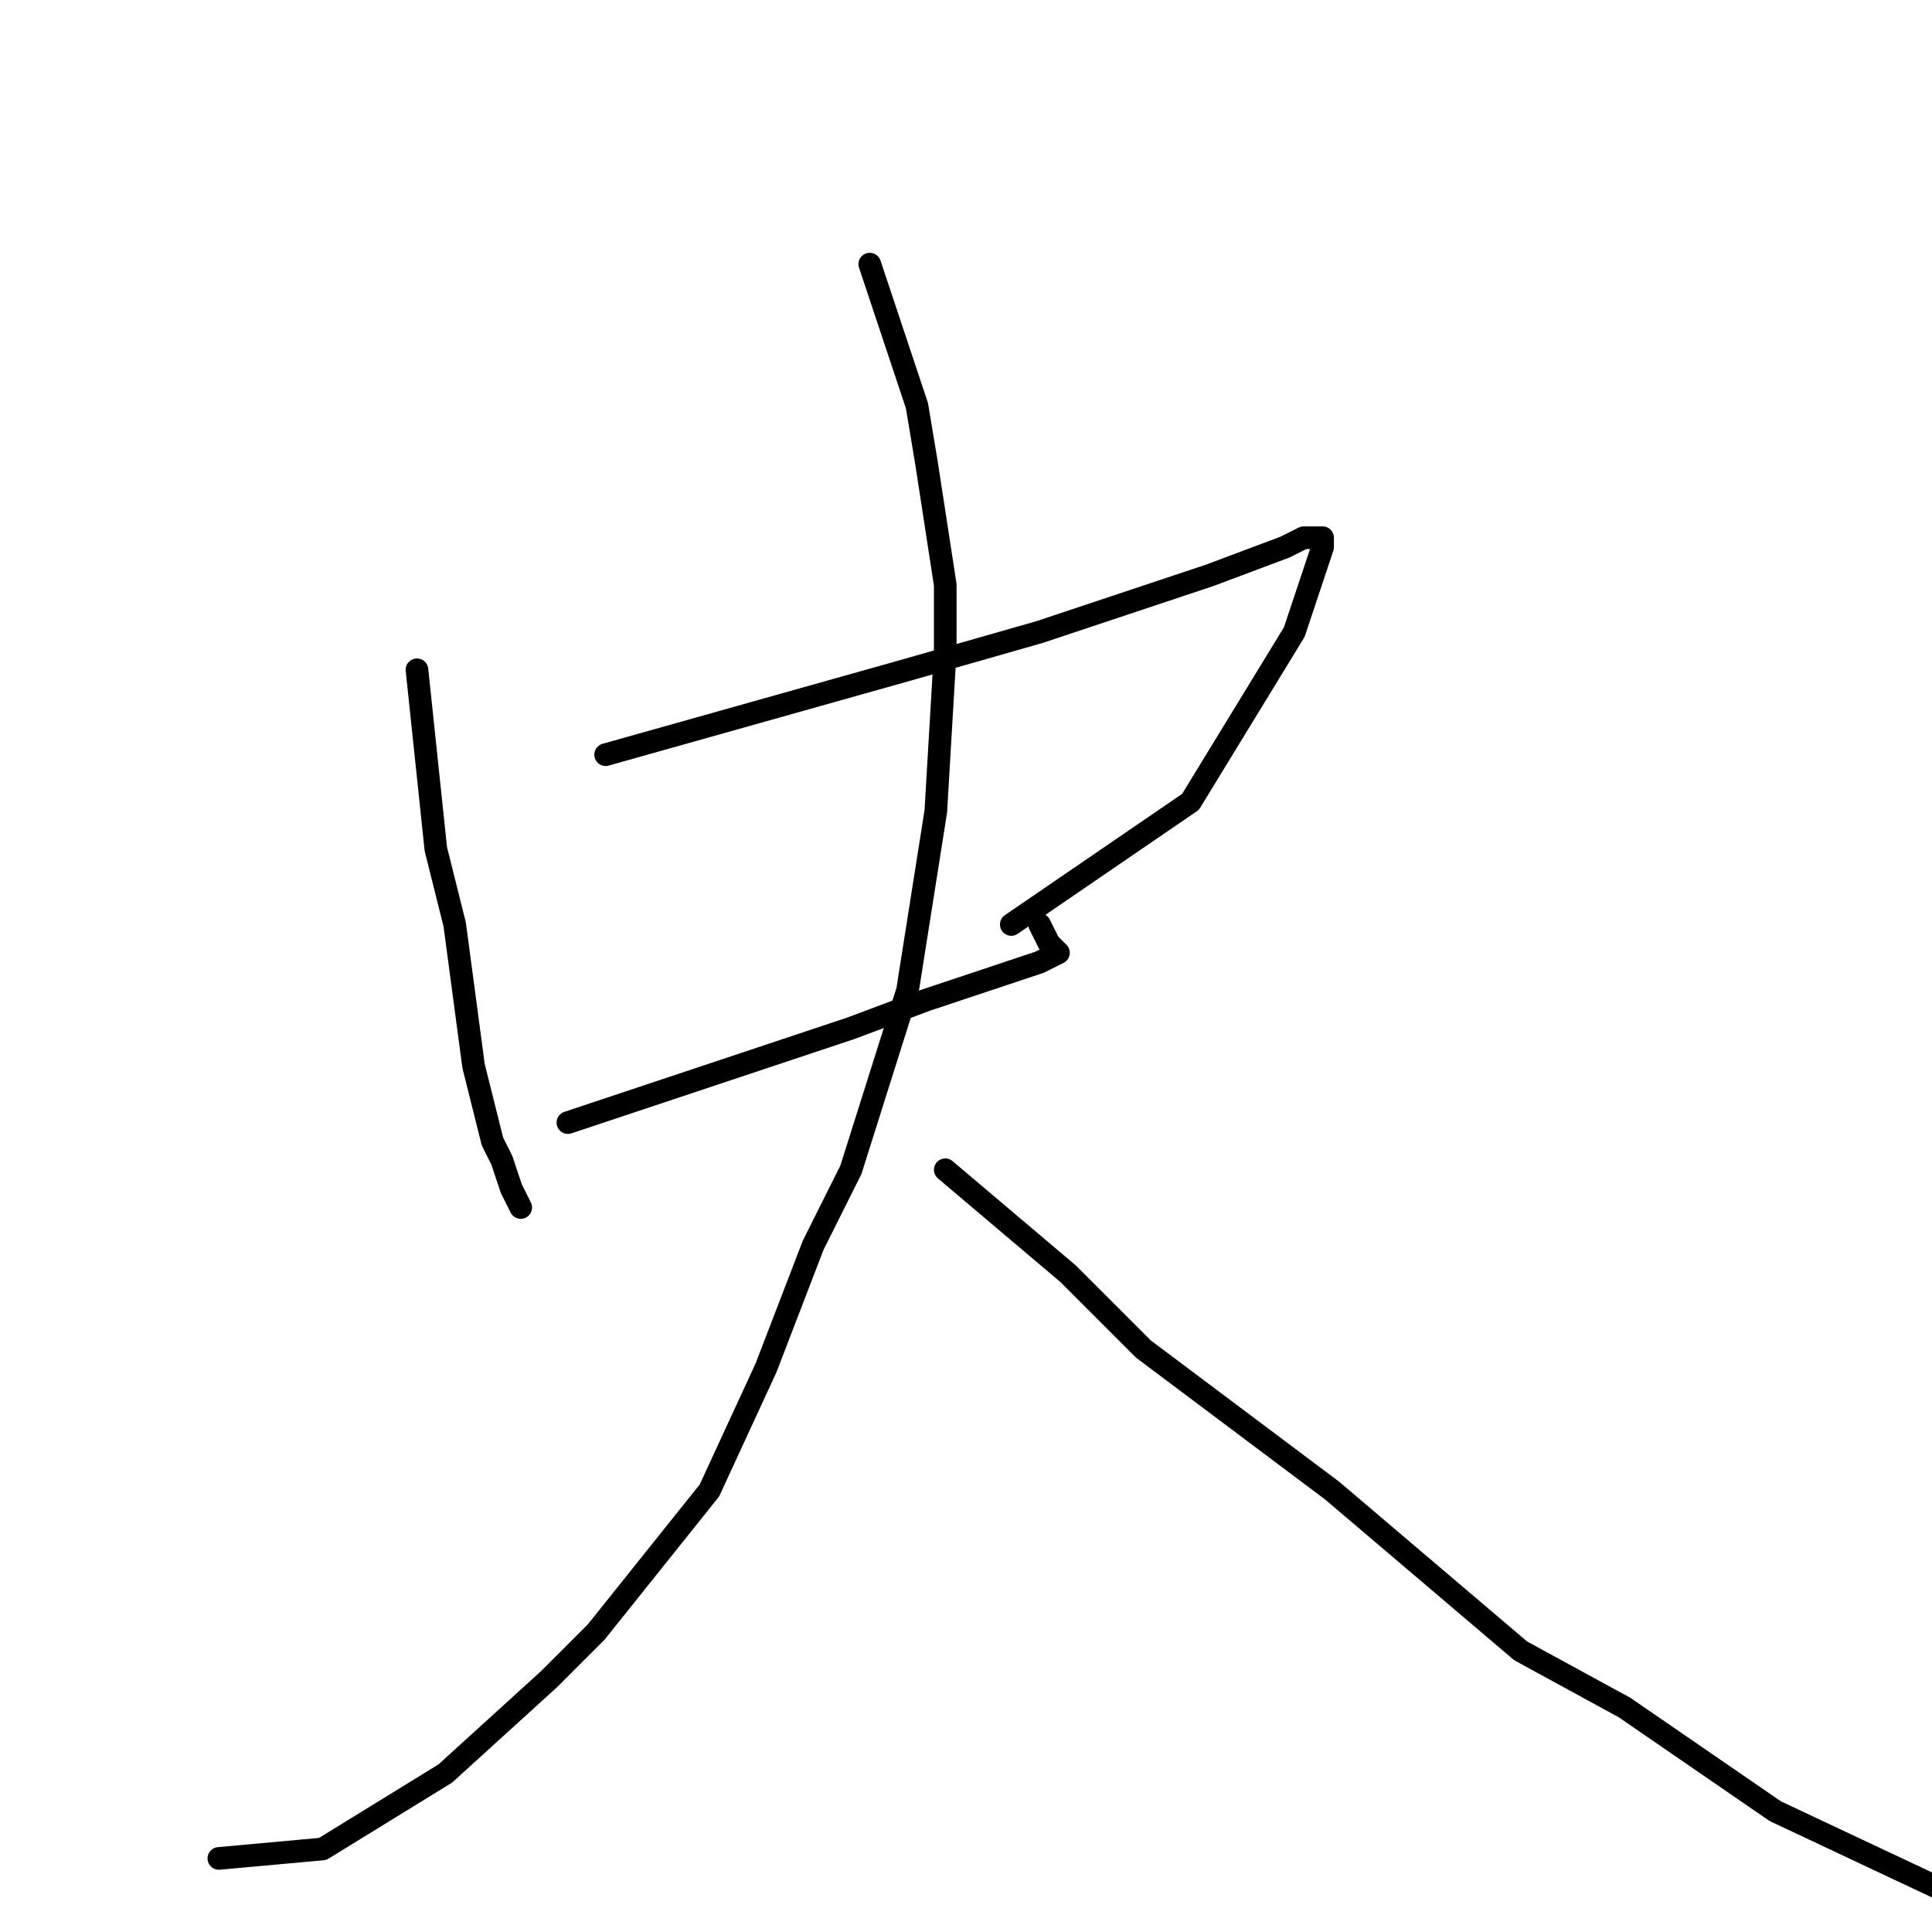 <?xml version="1.0" standalone="no"?>
    <svg width="256" height="256" xmlns="http://www.w3.org/2000/svg" version="1.1">
    <polyline stroke="black" stroke-width="3" stroke-linecap="round" fill="transparent" stroke-linejoin="round" points="55.25 88.75 57.75 112.5 60.25 122.5 62.75 141.25 65.25 151.25 66.5 153.75 67.75 157.5 69 160 69 160 " />
        <polyline stroke="black" stroke-width="3" stroke-linecap="round" fill="transparent" stroke-linejoin="round" points="80.25 100 120.25 88.75 137.75 83.75 160.25 76.25 170.25 72.5 172.75 71.25 175.25 71.25 175.25 72.5 171.5 83.75 157.75 106.25 134 122.5 134 122.5 " />
        <polyline stroke="black" stroke-width="3" stroke-linecap="round" fill="transparent" stroke-linejoin="round" points="75.25 148.75 112.75 136.25 122.75 132.5 126.5 131.25 134 128.75 137.75 127.5 140.25 126.25 139 125 137.75 122.5 137.75 122.5 " />
        <polyline stroke="black" stroke-width="3" stroke-linecap="round" fill="transparent" stroke-linejoin="round" points="115.25 35 121.5 53.75 122.75 61.25 125.25 77.5 125.25 86.25 124 107.5 120.25 131.25 112.75 155 107.75 165 101.5 181.25 94 197.5 79 216.25 72.75 222.5 59 235 42.75 245 29 246.25 29 246.25 " />
        <polyline stroke="black" stroke-width="3" stroke-linecap="round" fill="transparent" stroke-linejoin="round" points="125.25 155 141.5 168.75 151.5 178.75 176.5 197.5 201.5 218.75 215.25 226.25 235.25 240 256.5 250 272.75 251.25 272.75 251.25 " />
        </svg>